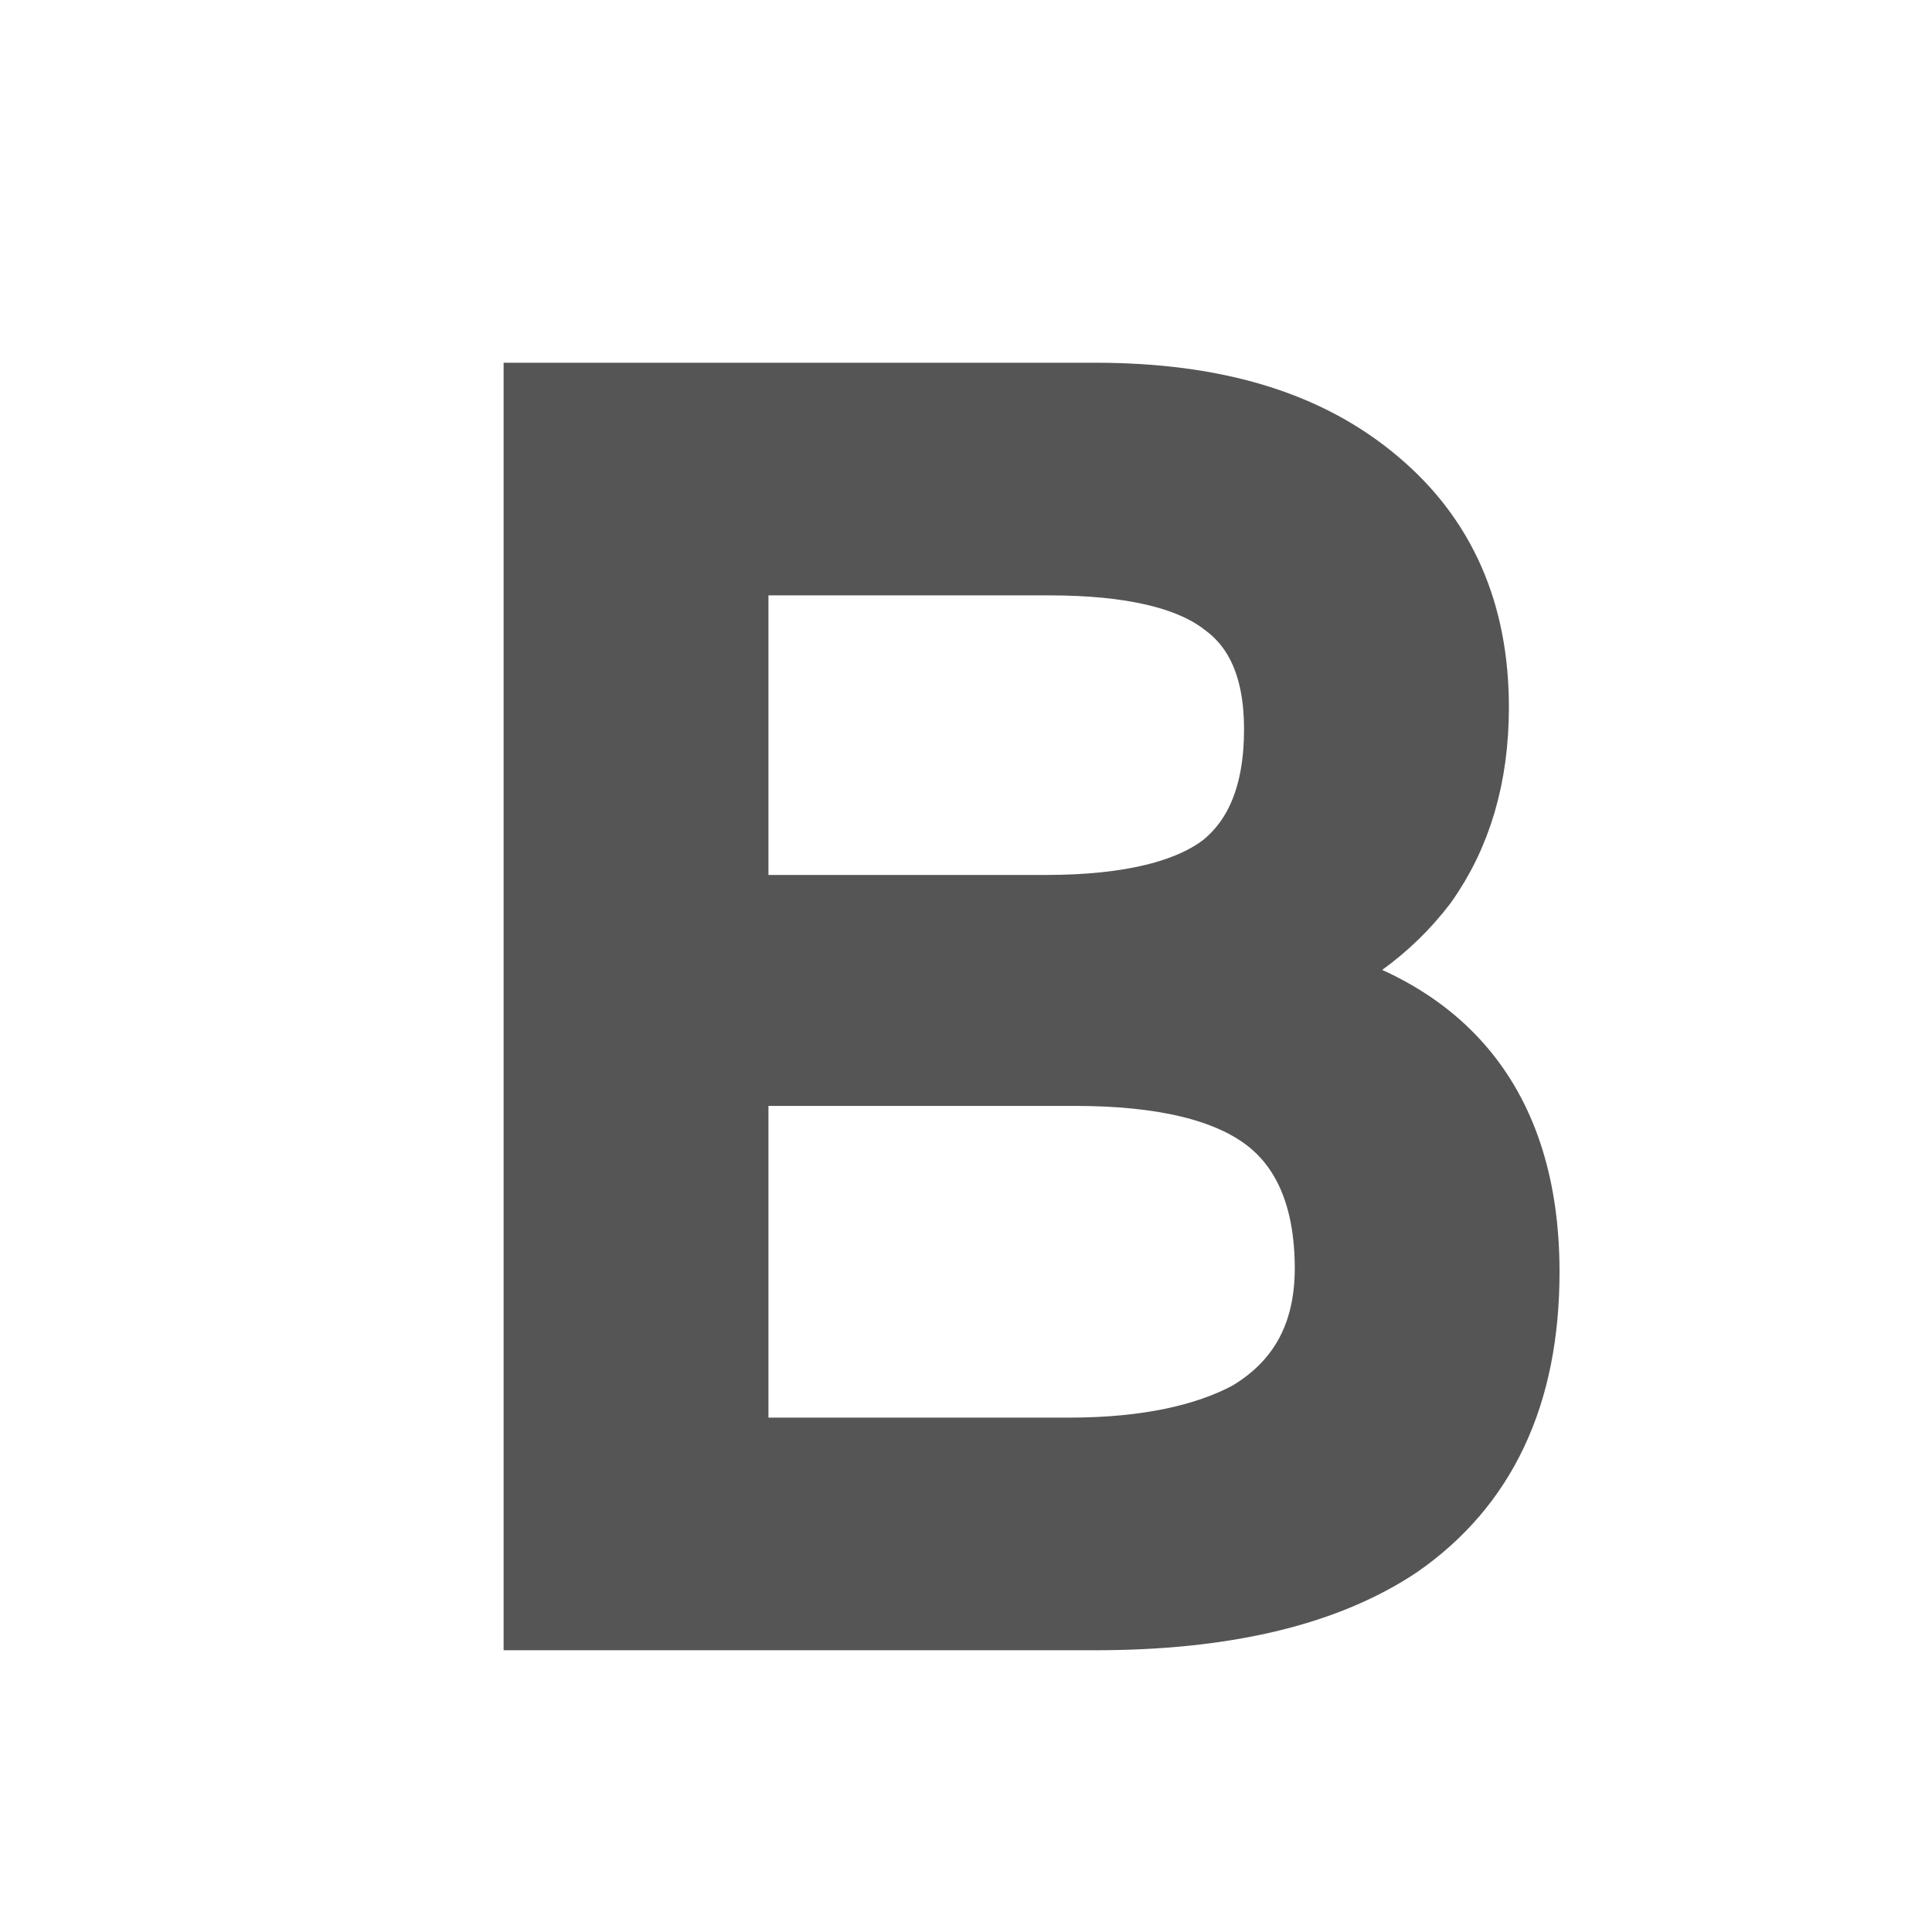 <?xml version="1.0" encoding="UTF-8"?>
<svg width="24px" height="24px" viewBox="0 0 24 24" version="1.1" xmlns="http://www.w3.org/2000/svg" xmlns:xlink="http://www.w3.org/1999/xlink">
    <title>text / text_bold</title>
    <g id="text-/-text_bold" stroke="none" stroke-width="1" fill="none" fill-rule="evenodd">
        <path d="M13.602,20 C15.198,20 16.438,19.706 17.32,19.118 C18.349,18.404 18.873,17.312 18.873,15.8 C18.873,14.792 18.622,13.973 18.117,13.364 C17.613,12.755 16.858,12.356 15.87,12.167 C16.627,11.894 17.194,11.474 17.613,10.928 C18.034,10.34 18.244,9.626 18.244,8.786 C18.244,7.631 17.845,6.728 17.047,6.056 C16.206,5.342 15.072,5.006 13.602,5.006 L6.756,5.006 L6.756,20 L13.602,20 Z M12.993,11.369 L9.046,11.369 L9.046,6.896 L13.036,6.896 C14.043,6.896 14.8,7.064 15.261,7.421 C15.723,7.757 15.954,8.303 15.954,9.059 C15.954,9.857 15.723,10.445 15.261,10.823 C14.8,11.18 14.043,11.369 12.993,11.369 Z M13.287,18.11 L9.046,18.11 L9.046,13.238 L13.351,13.238 C14.443,13.238 15.261,13.427 15.787,13.826 C16.311,14.225 16.584,14.876 16.584,15.758 C16.584,16.619 16.227,17.249 15.556,17.648 C15.009,17.942 14.254,18.11 13.287,18.11 Z" id="B" stroke="#555555" fill="#555555" fill-rule="nonzero"></path>
    </g>
</svg>